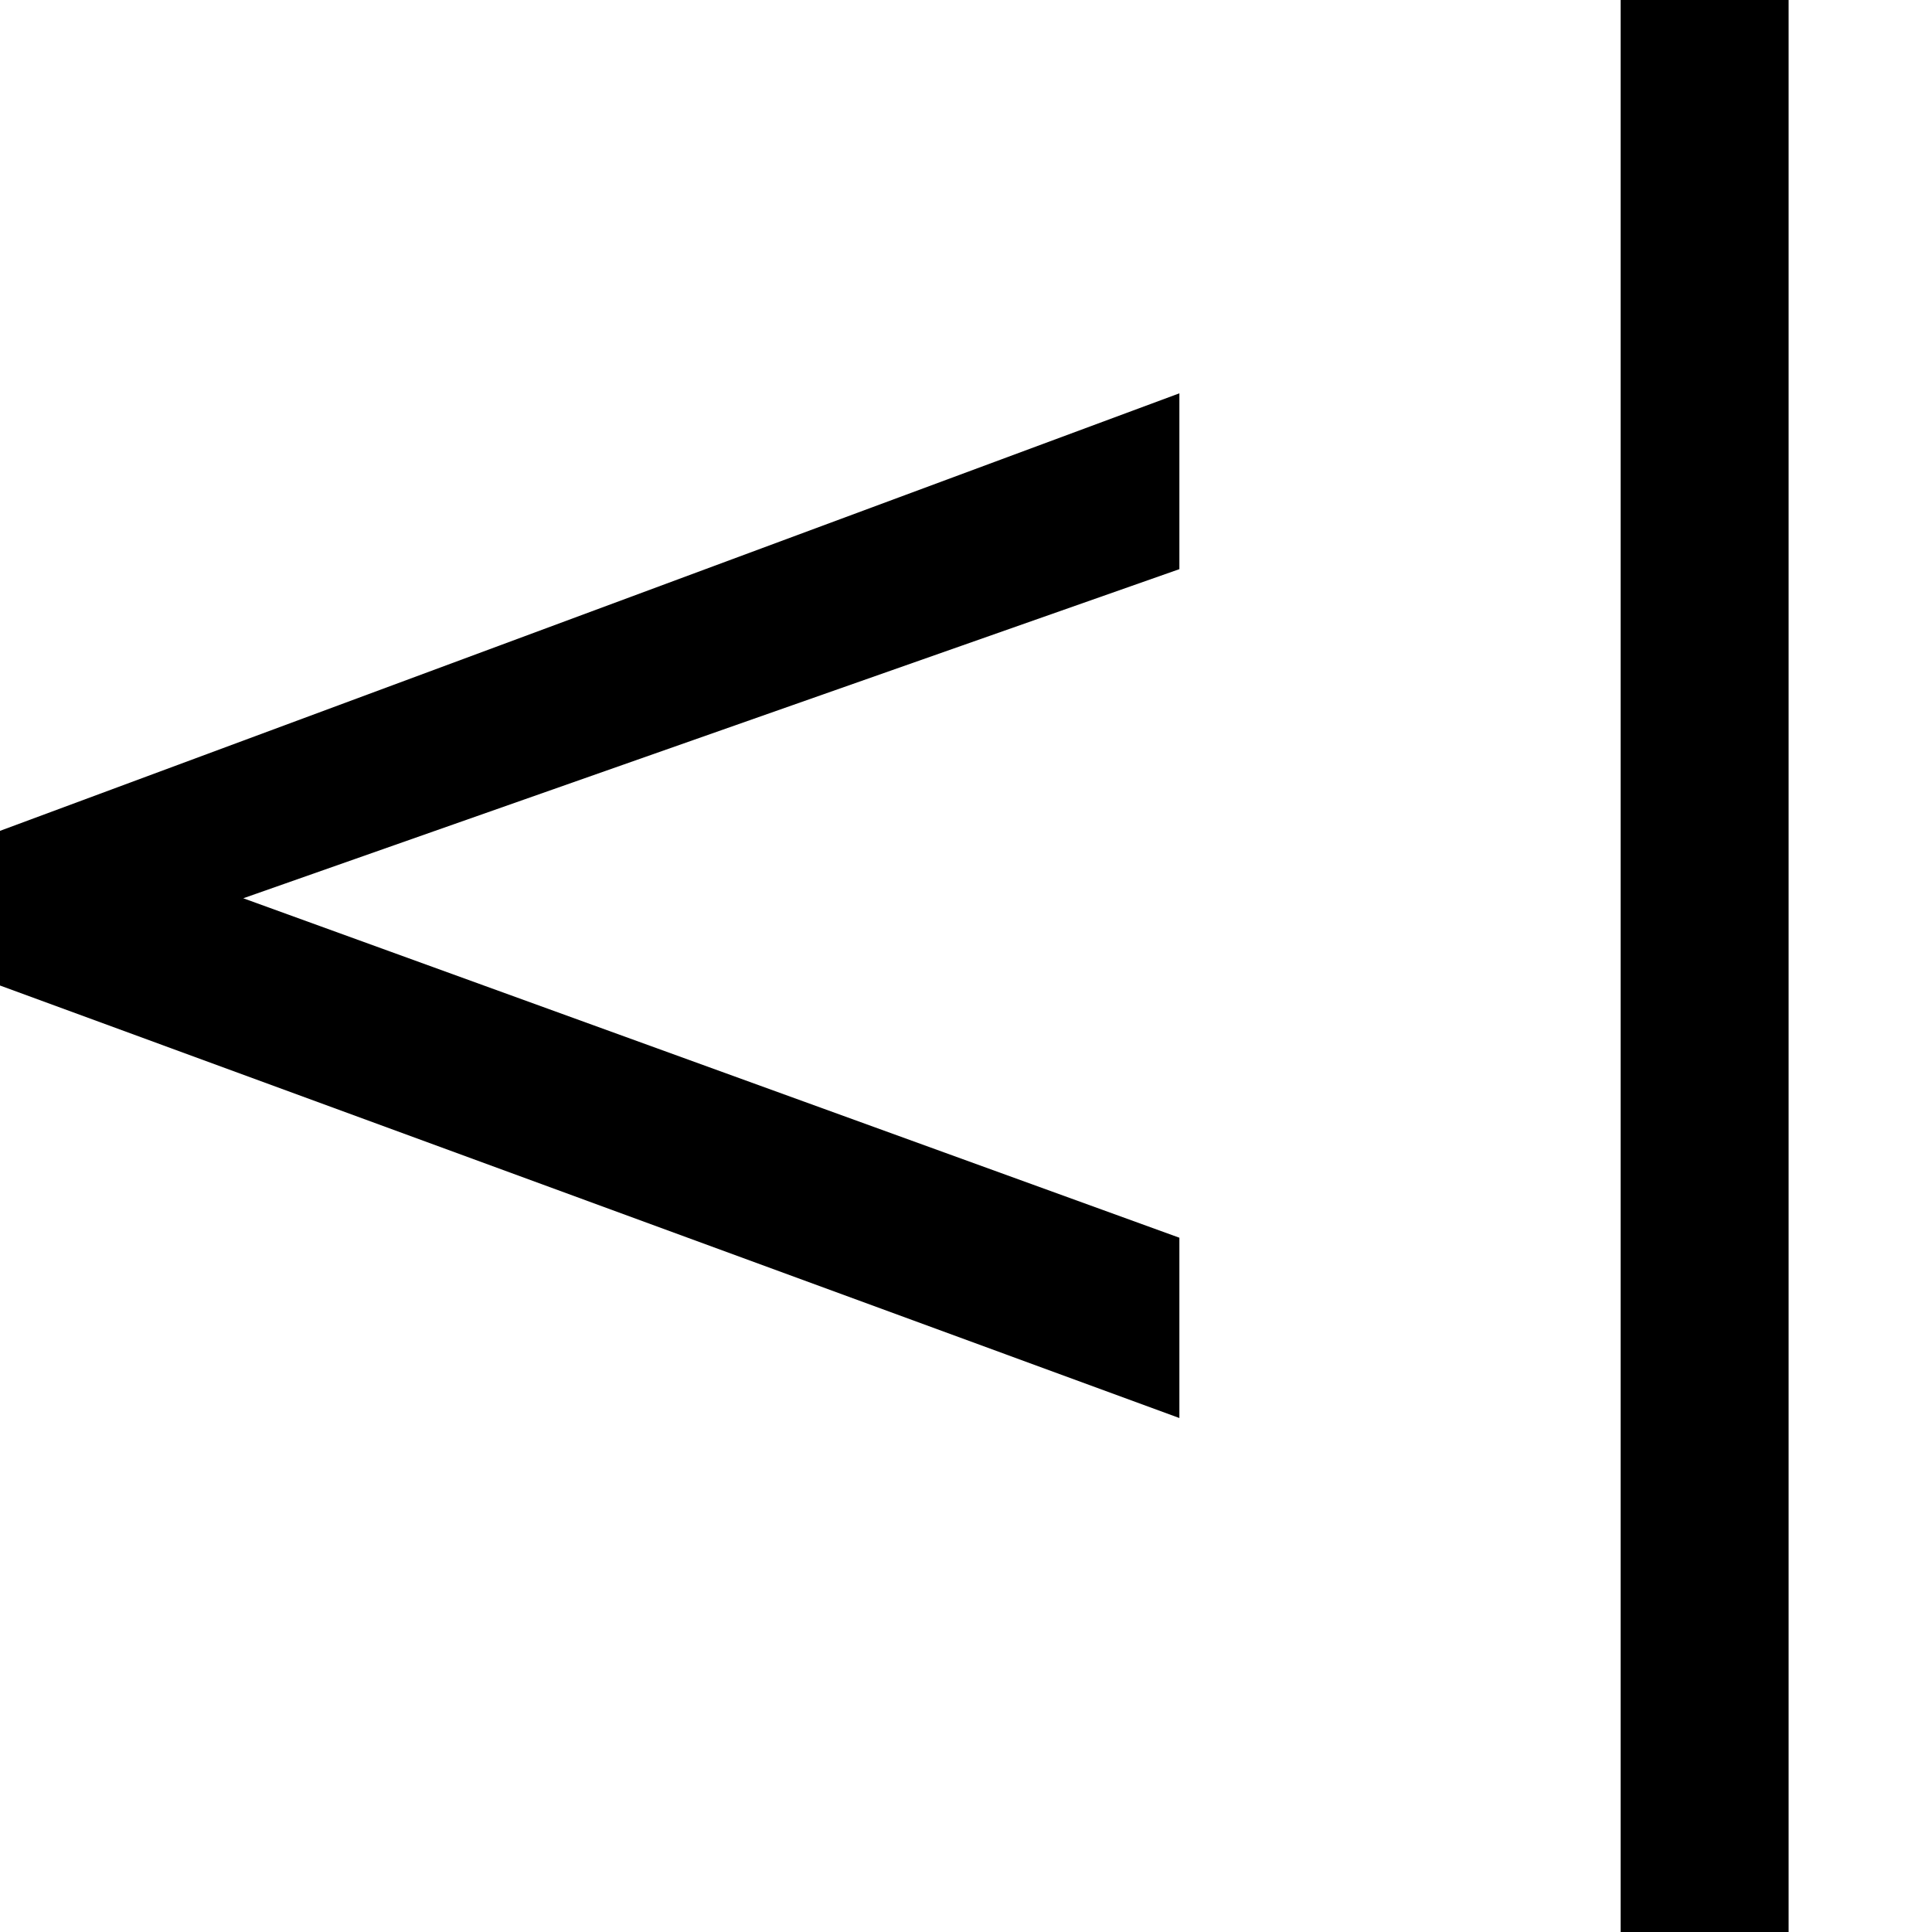 <svg xmlns="http://www.w3.org/2000/svg" version="1.1" viewBox="0 0 512 512" fill="currentColor"><path fill="currentColor" d="M312.548 375.792L0 261.172v-40.987l312.548-115.95v46.596L64.47 238.052l248.078 89.958zM429.493 0v512H474V0z"/></svg>